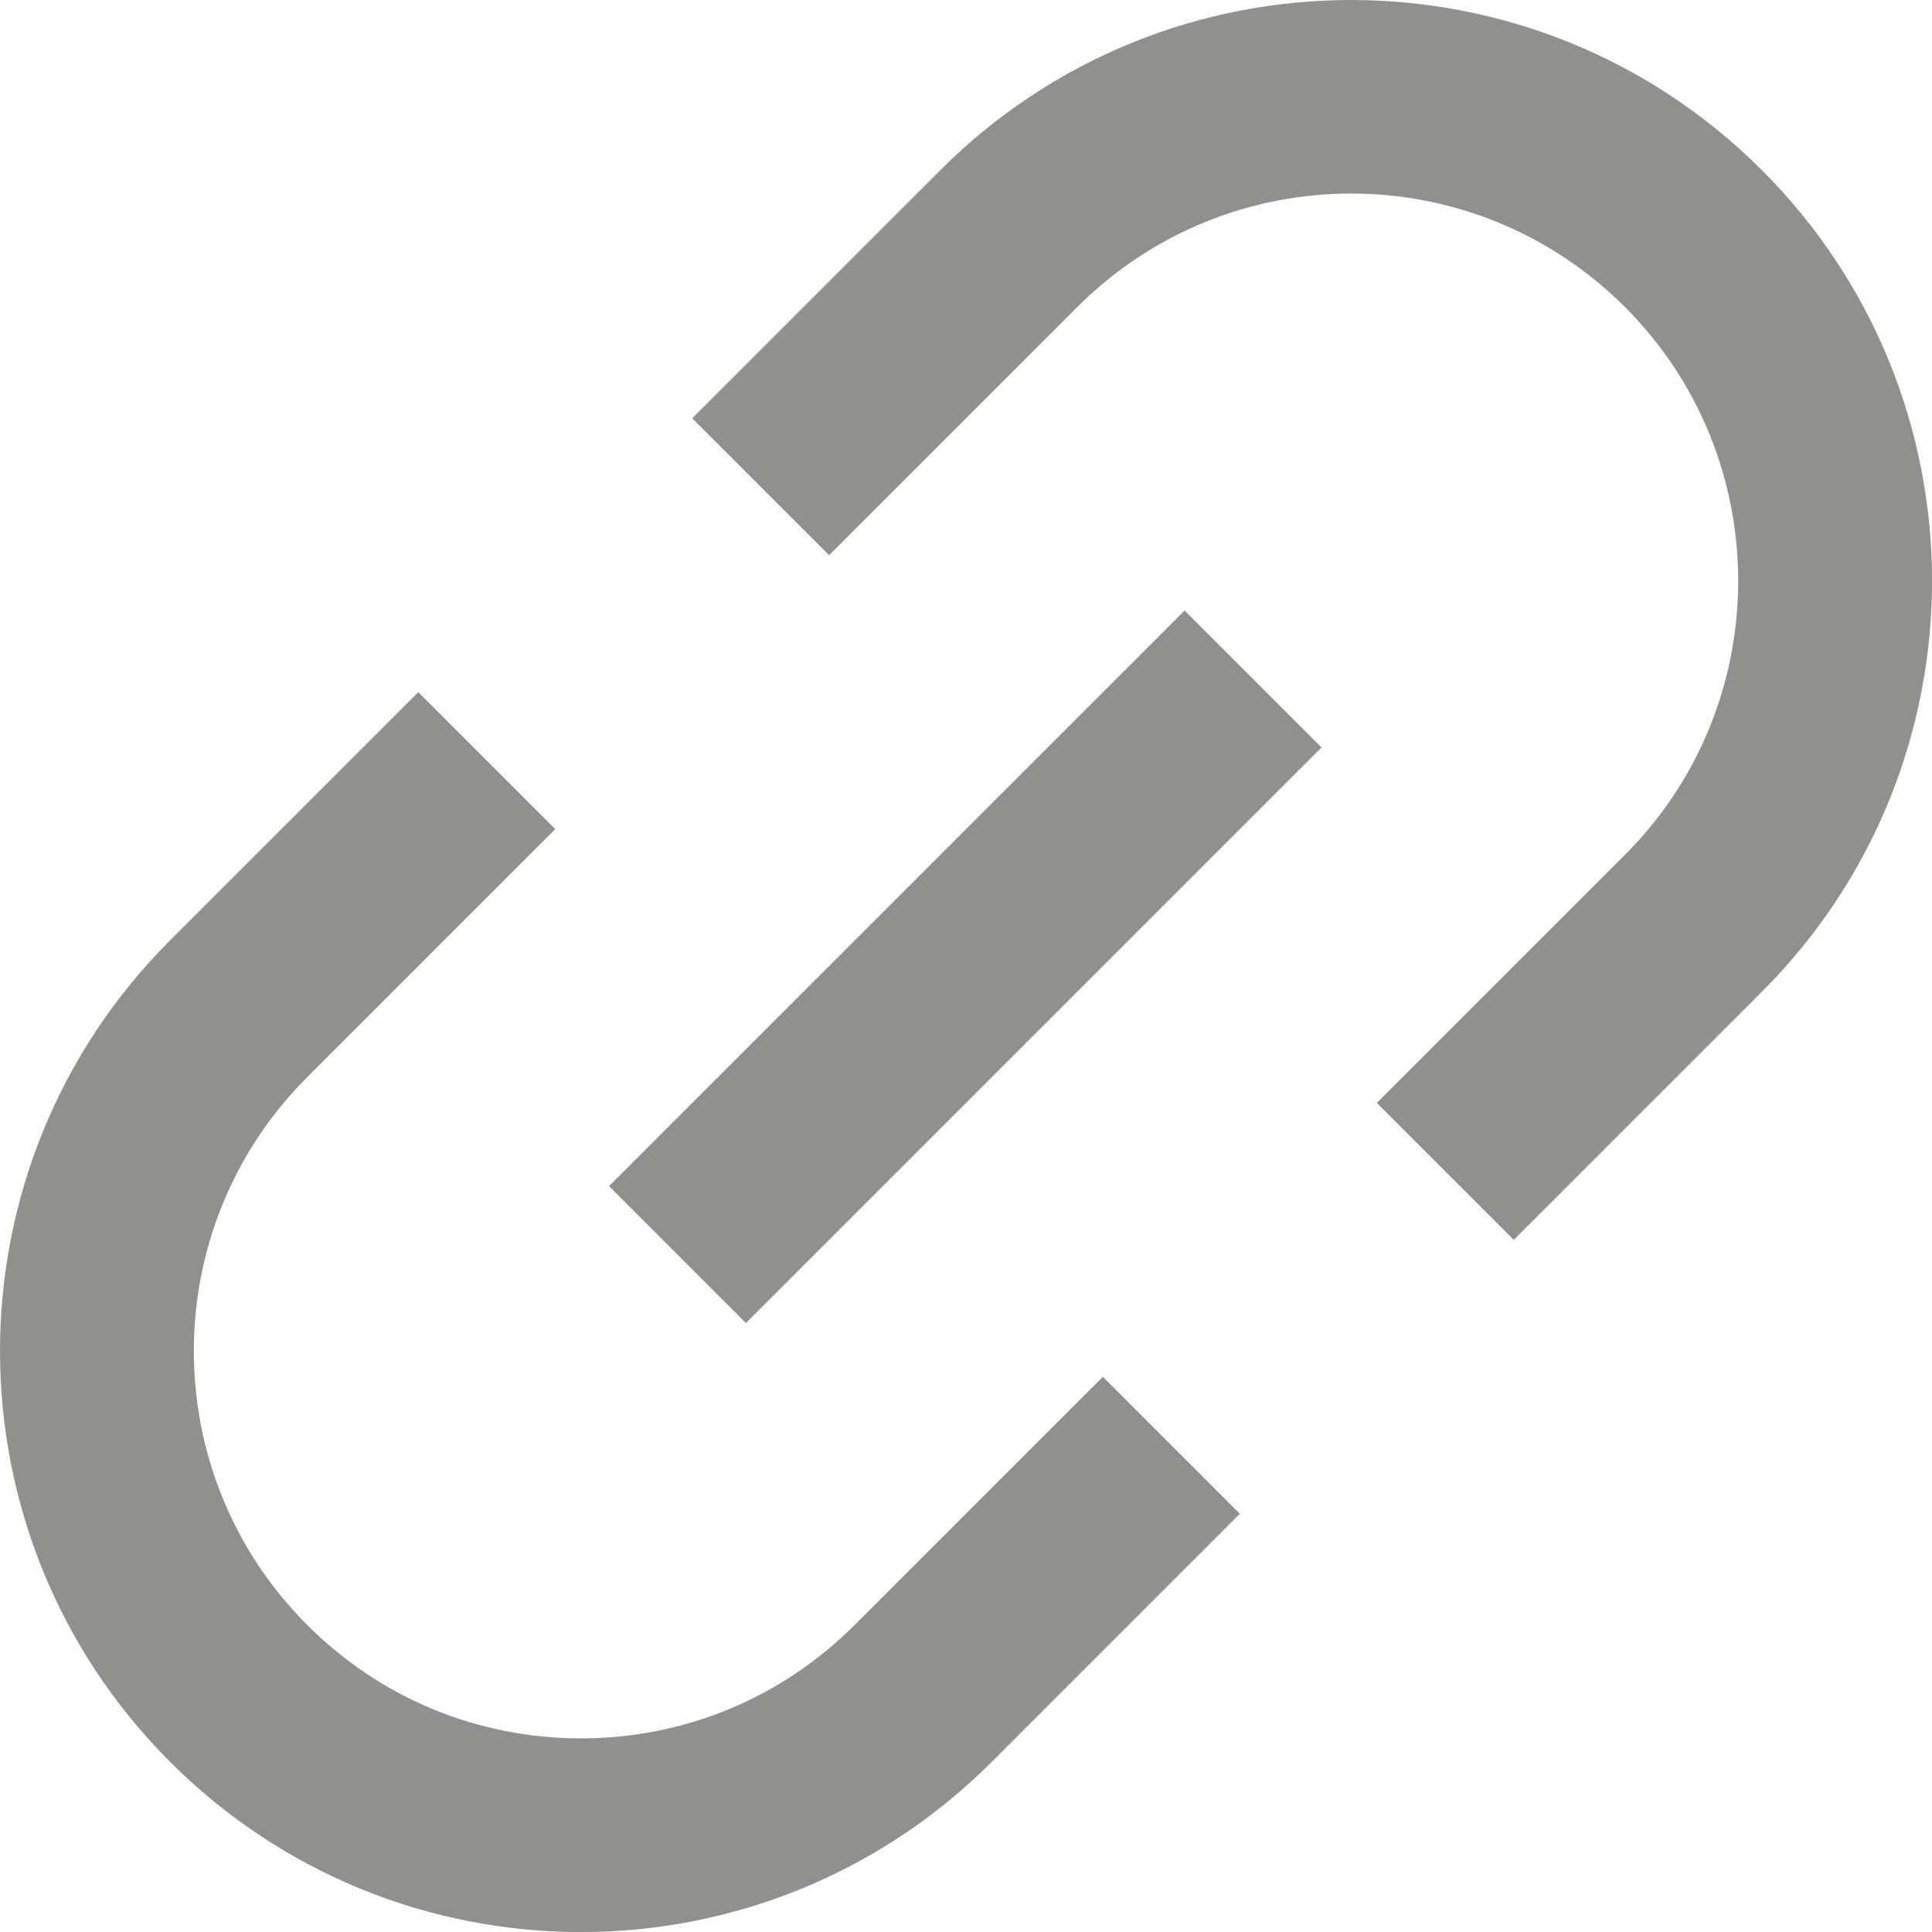 <!-- Generated by IcoMoon.io -->
<svg version="1.1" xmlns="http://www.w3.org/2000/svg" width="32" height="32" viewBox="0 0 32 32">
<title>as-link_round-</title>
<path fill="#91908d" d="M29.182 2.818c-3.757-3.757-9.85-3.757-13.607 0l-4.11 4.11 2.268 2.268 4.11-4.11c2.507-2.507 6.564-2.507 9.072 0 2.5 2.502 2.5 6.57 0 9.072l-4.11 4.11 2.268 2.268 4.11-4.11c3.757-3.757 3.757-9.85 0-13.607zM14.157 26.913c-1.211 1.212-2.822 1.88-4.535 1.88s-3.324-0.667-4.535-1.88c-2.502-2.5-2.502-6.57 0-9.070l4.11-4.11-2.269-2.269-4.11 4.11c-3.757 3.757-3.757 9.85 0 13.609 1.879 1.878 4.341 2.818 6.804 2.818s4.925-0.94 6.804-2.818l4.11-4.11-2.269-2.269-4.11 4.11zM19.621 10.112l2.268 2.268-9.534 9.534-2.268-2.268 9.534-9.534z"></path>
</svg>
